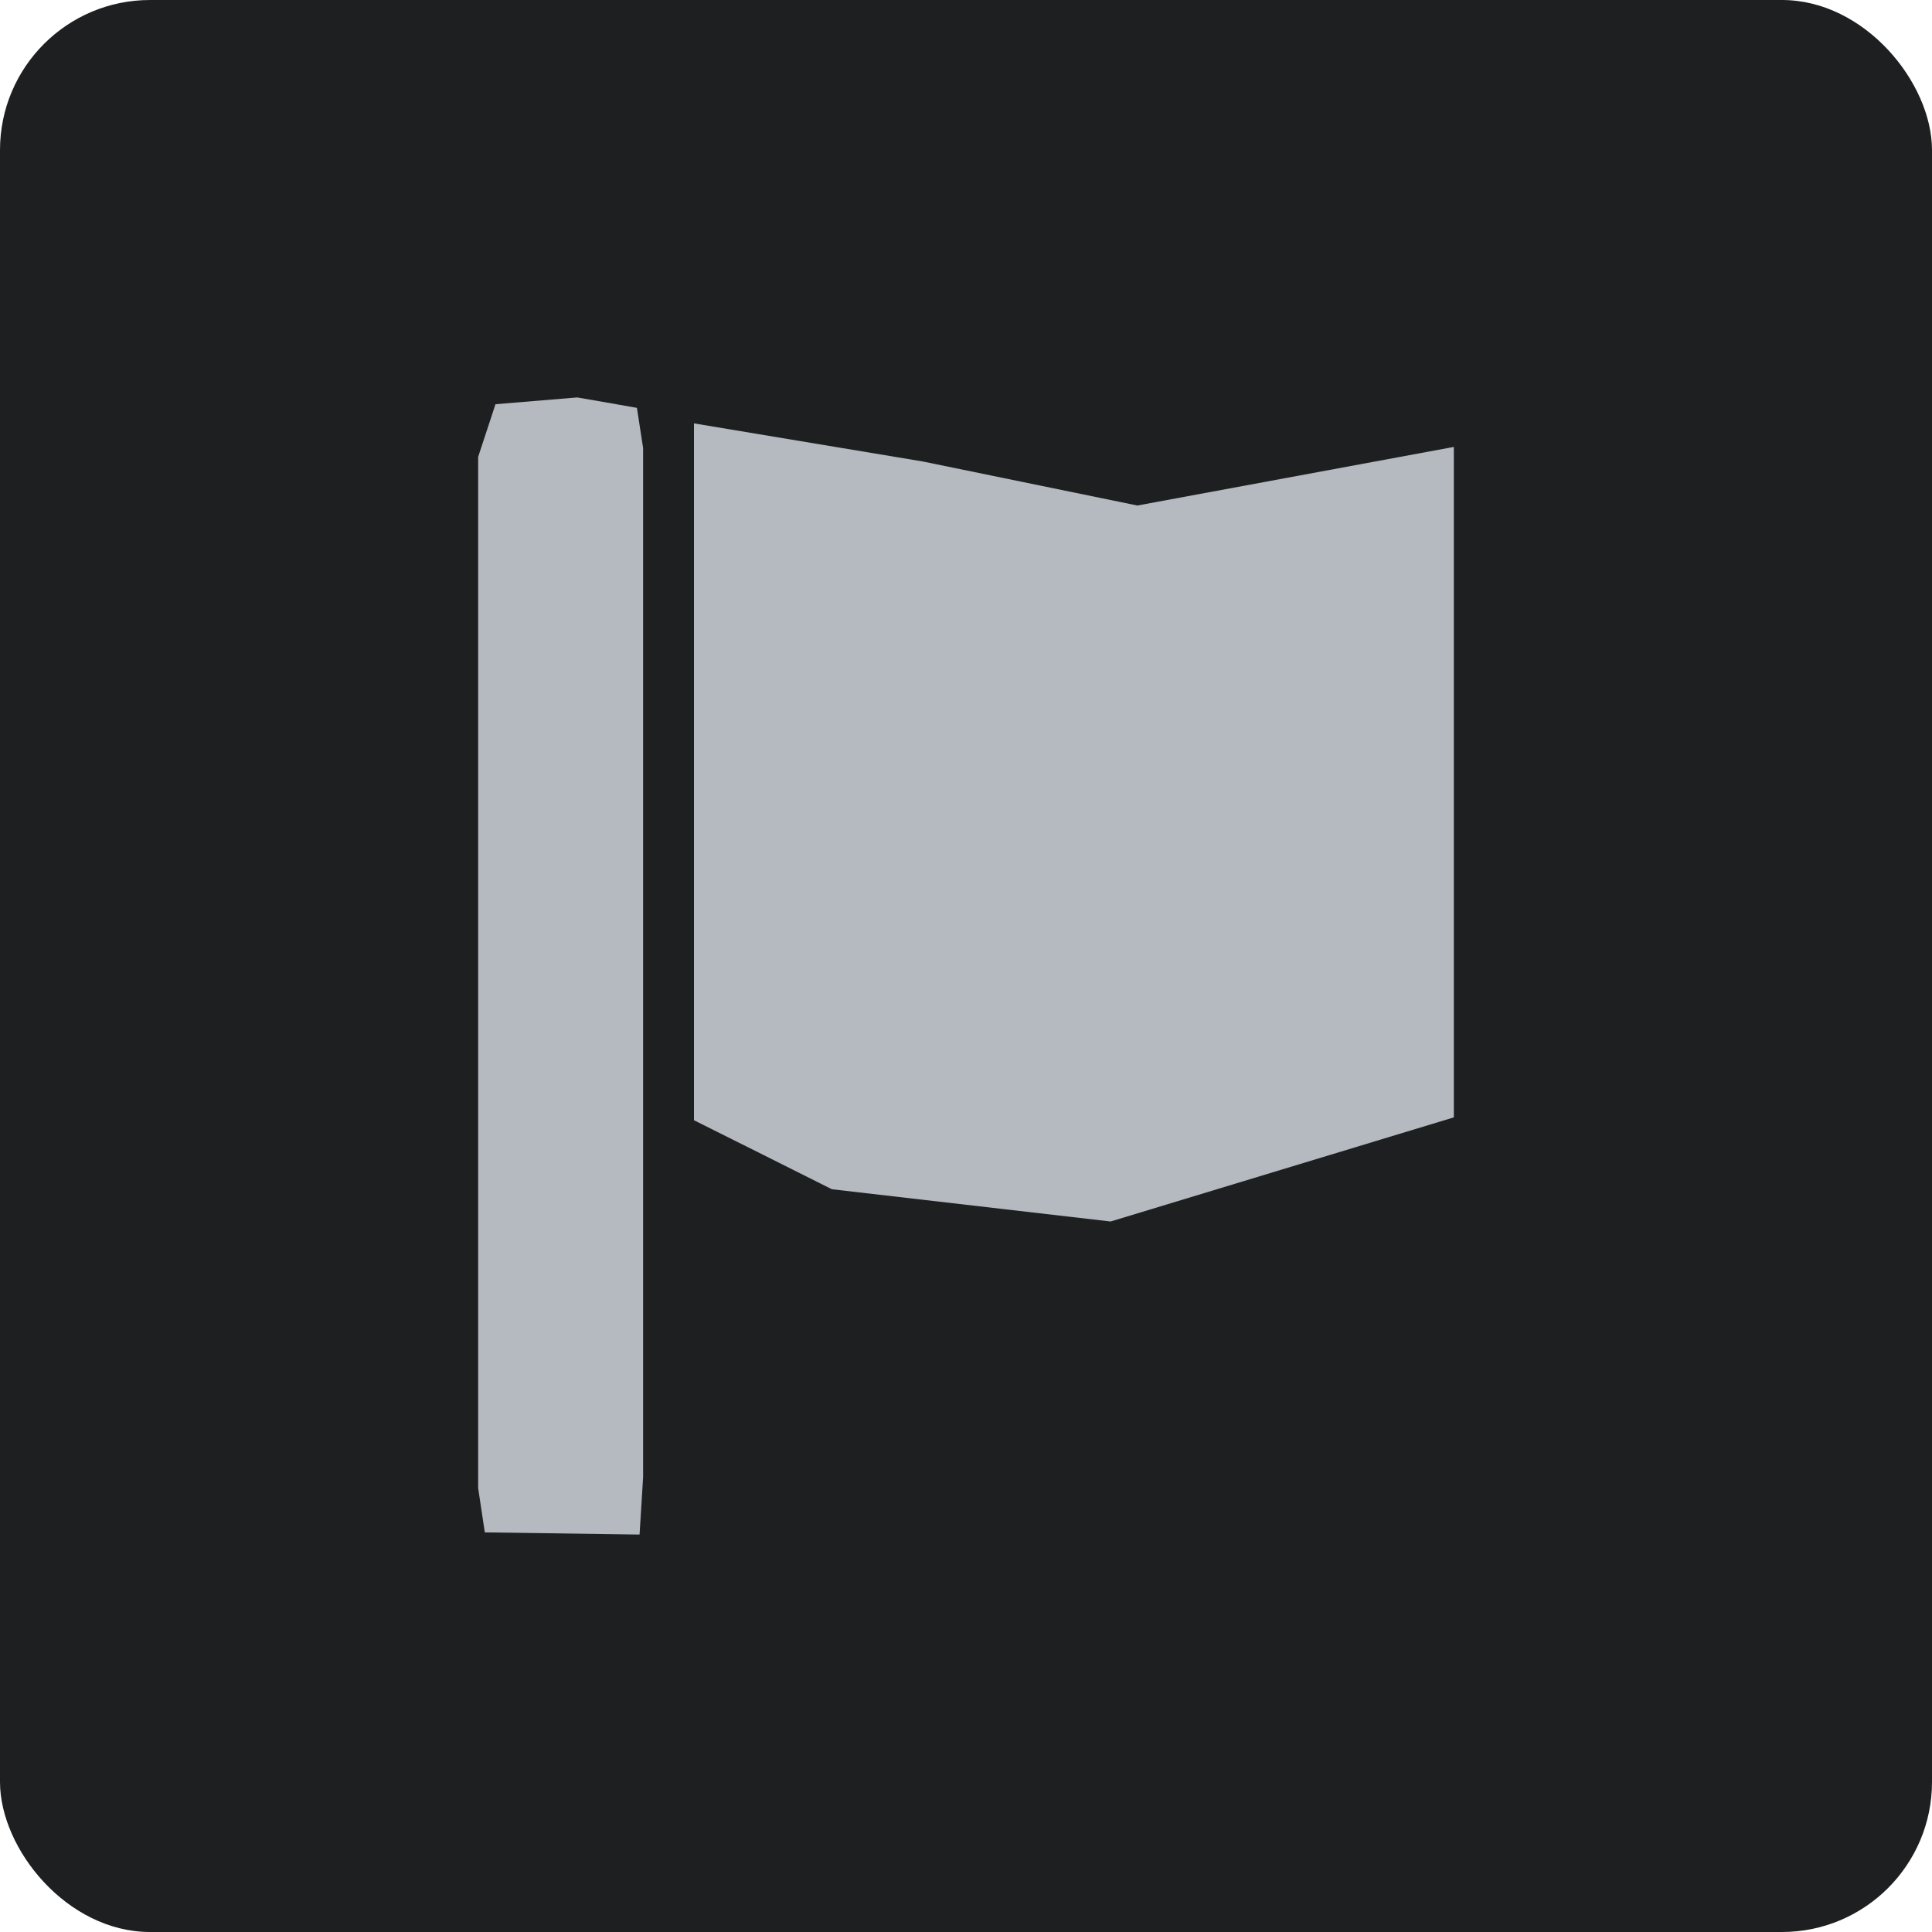 <?xml version="1.0" encoding="UTF-8"?>
<svg id="Ebene_2" data-name="Ebene 2" xmlns="http://www.w3.org/2000/svg" viewBox="0 0 168.29 168.29">
  <defs>
    <style>
      .cls-1 {
        fill: #1e1f21;
      }

      .cls-2 {
        fill: #b5bac1;
      }
    </style>
  </defs>
  <g id="Ebene_1-2" data-name="Ebene 1">
    <g>
      <rect class="cls-1" width="168.29" height="168.29" rx="13.07" ry="13.07"/>
      <path class="cls-2" d="M55.48,35.53c.18,1.17.36,2.34.54,3.5v89.63c-.1,1.67-.21,3.34-.31,5.01-4.49-.06-8.99-.13-13.48-.19-.19-1.29-.39-2.57-.58-3.86V39.8c.5-1.53,1.01-3.06,1.51-4.59,2.37-.2,4.75-.39,7.12-.59,1.74.3,3.48.6,5.21.91ZM99.05,44.03l-18.66-3.83-19.94-3.32v60.7c4,2,8.01,4,12.01,6.01l24.28,2.81c9.97-3.02,19.94-6.05,29.9-9.07v-58.4l-27.6,5.11Z"/>
    </g>
  </g>
</svg>
